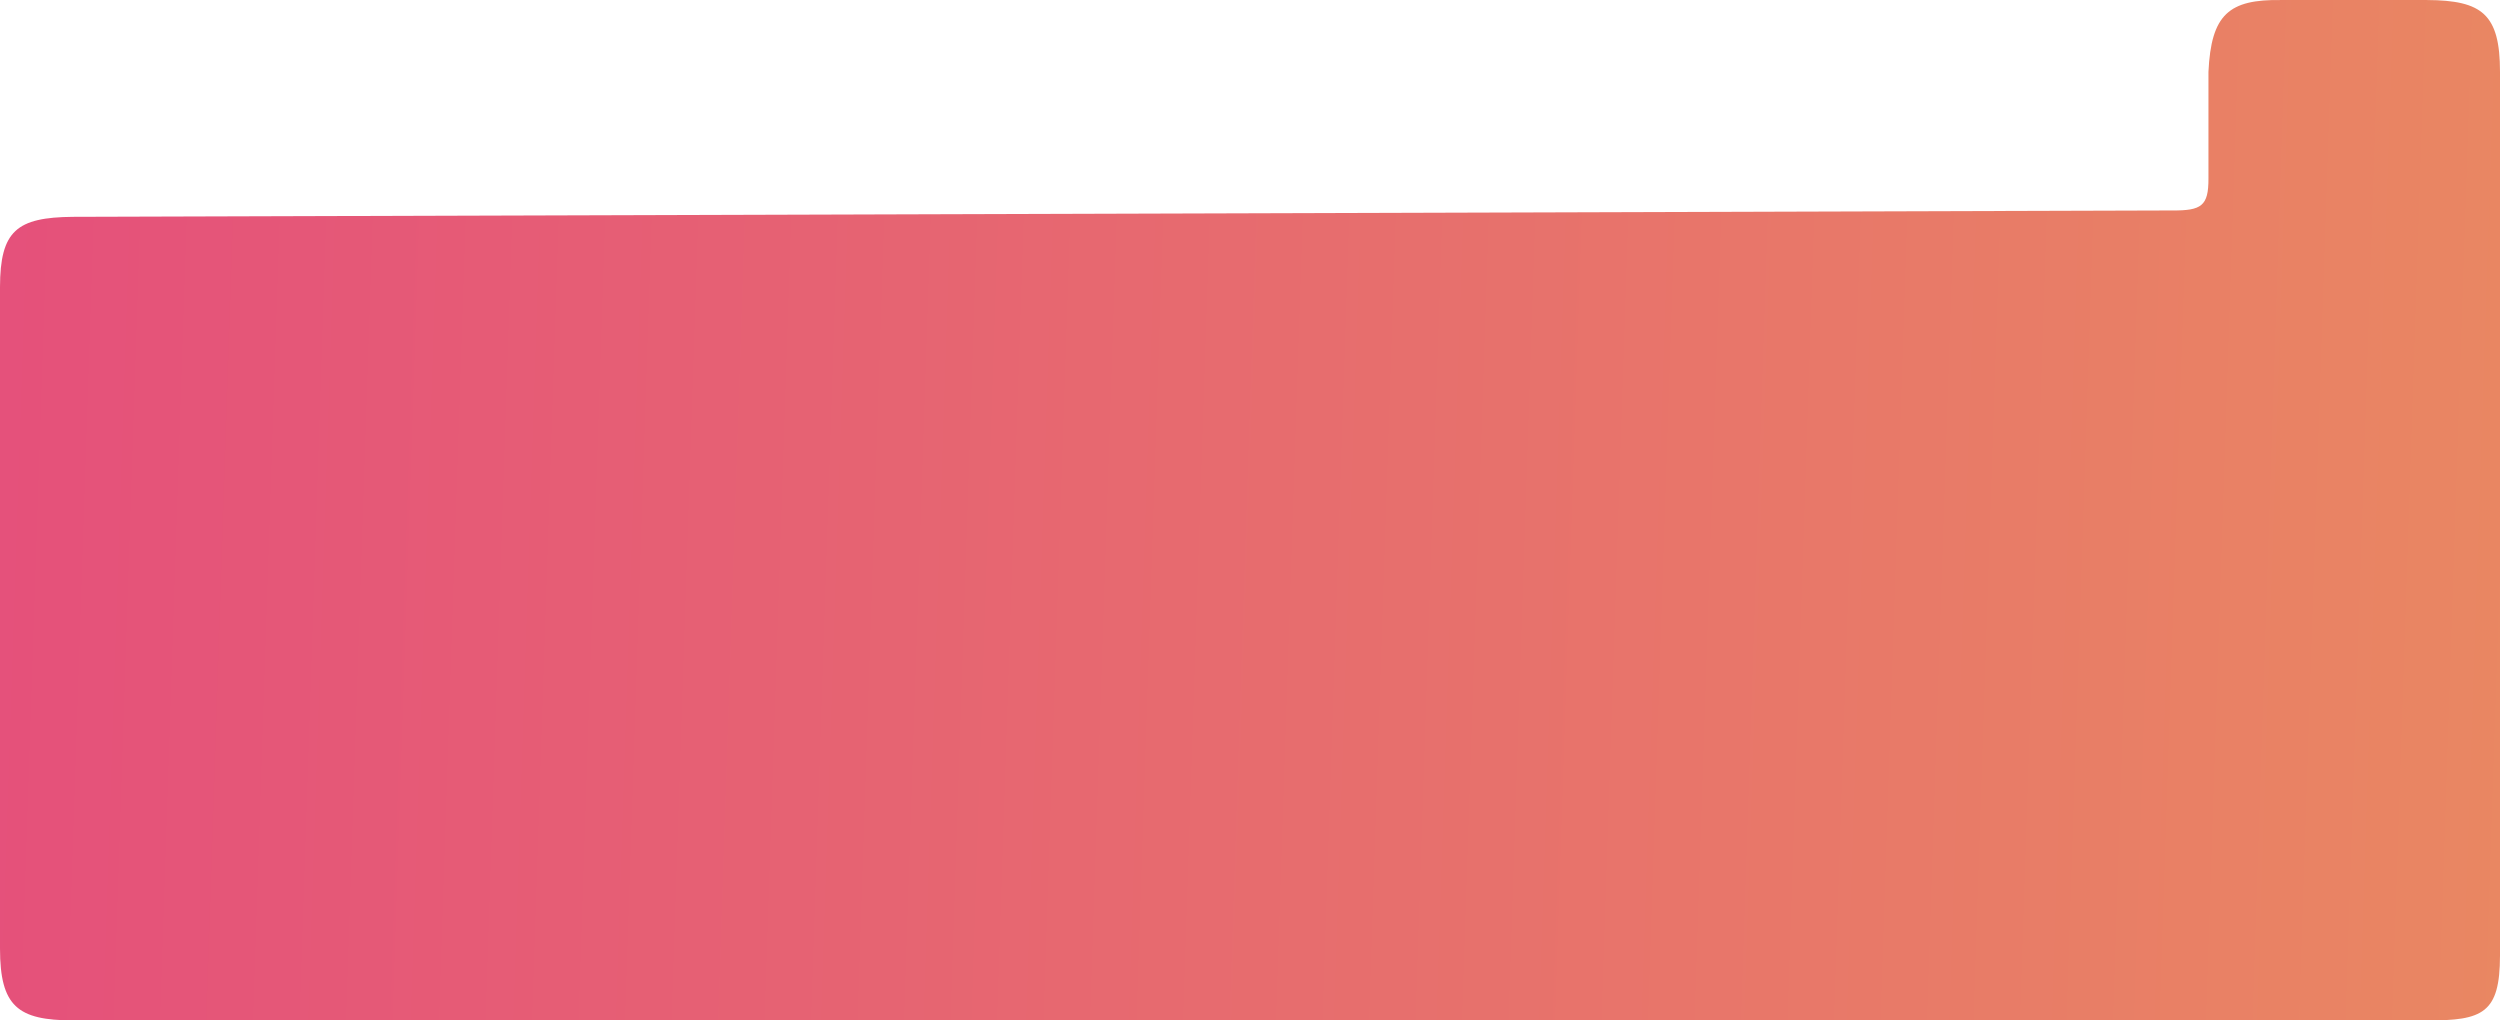 <svg width="343" height="140" viewBox="0 0 343 140" fill="none" xmlns="http://www.w3.org/2000/svg">
<path opacity="0.8" d="M343 131.126C342.982 138.973 340.682 140.041 333 139.999H10C2.432 139.982 0.007 138.077 0 130.14V39.375C0.023 31.659 2.294 29.82 10 29.75L298 28.875C302.05 28.908 303.012 28.259 303 24.5V9.863C303.372 1.964 305.806 -0.104 313 0.004H333C340.511 0.052 343 1.899 343 9.863V131.126Z" fill="url(#paint0_linear_470_1299)"/>
<defs>
<linearGradient id="paint0_linear_470_1299" x1="-14.47" y1="26.25" x2="367.907" y2="38.95" gradientUnits="userSpaceOnUse">
<stop stop-color="#DE225B"/>
<stop offset="1" stop-color="#E46D39"/>
</linearGradient>
</defs>
</svg>
